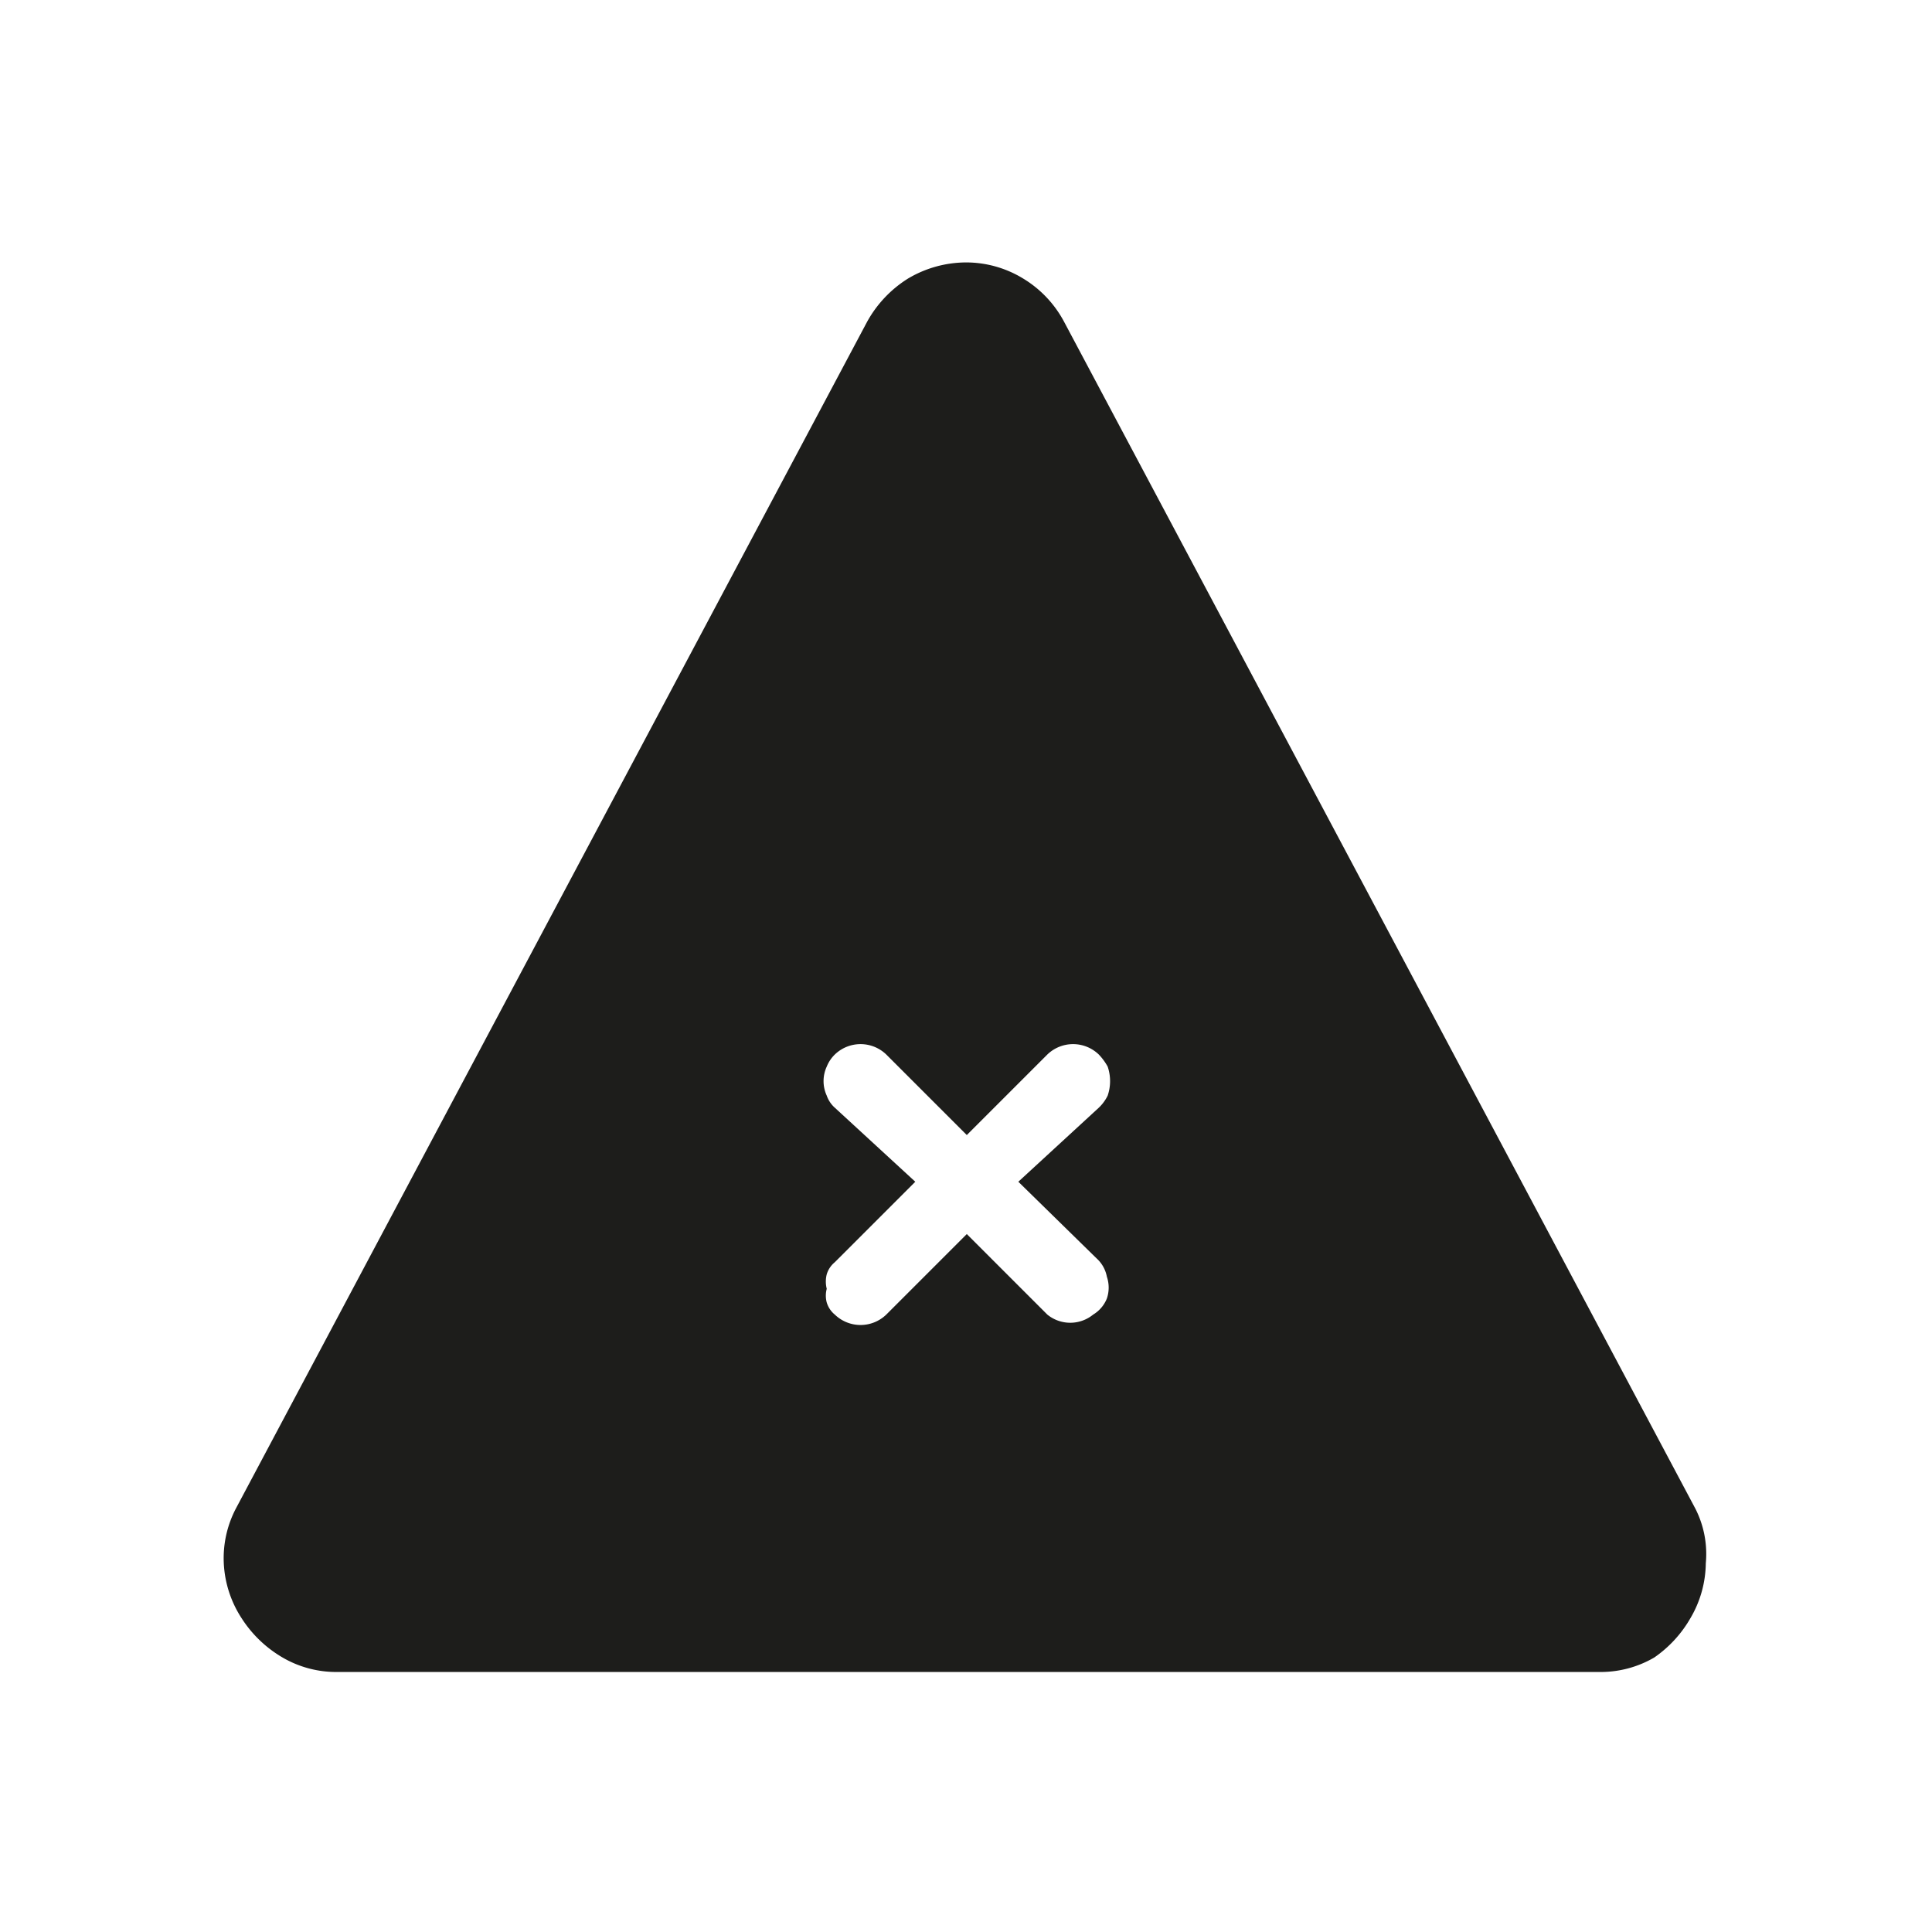 <svg xmlns="http://www.w3.org/2000/svg" viewBox="0 0 24 24"><defs><style>.cls-1{fill:none;}.cls-2{fill:#1d1d1b;}</style></defs><g id="Слой_2" data-name="Слой 2"><g id="Fill"><g id="Error_Fill" data-name="Error/Fill"><rect class="cls-1" width="24" height="24"/><path class="cls-2" d="M21.06,18.74,13.22,4a1.39,1.39,0,0,0-.51-.54,1.36,1.36,0,0,0-.71-.2,1.42,1.42,0,0,0-.72.2,1.47,1.47,0,0,0-.51.54L2.93,18.74a1.33,1.33,0,0,0-.15.68A1.37,1.37,0,0,0,3,20.1a1.5,1.5,0,0,0,.51.49,1.32,1.32,0,0,0,.67.18h15.7a1.32,1.32,0,0,0,.67-.18A1.5,1.5,0,0,0,21,20.1a1.37,1.37,0,0,0,.19-.68A1.24,1.24,0,0,0,21.06,18.74Zm-7.44-3.11a.41.41,0,0,1,.13.23.42.42,0,0,1,0,.27.41.41,0,0,1-.17.2.45.45,0,0,1-.57,0l-1-1-1,1a.46.46,0,0,1-.64,0,.31.31,0,0,1-.1-.15.33.33,0,0,1,0-.17.37.37,0,0,1,0-.18.31.31,0,0,1,.1-.15l1-1-1-.92a.36.36,0,0,1-.1-.15.43.43,0,0,1,0-.36.44.44,0,0,1,.1-.15.46.46,0,0,1,.64,0l1,1,1-1a.46.46,0,0,1,.64,0,.72.72,0,0,1,.11.15.56.56,0,0,1,0,.36.53.53,0,0,1-.11.15l-1,.92Z"/></g></g></g></svg>